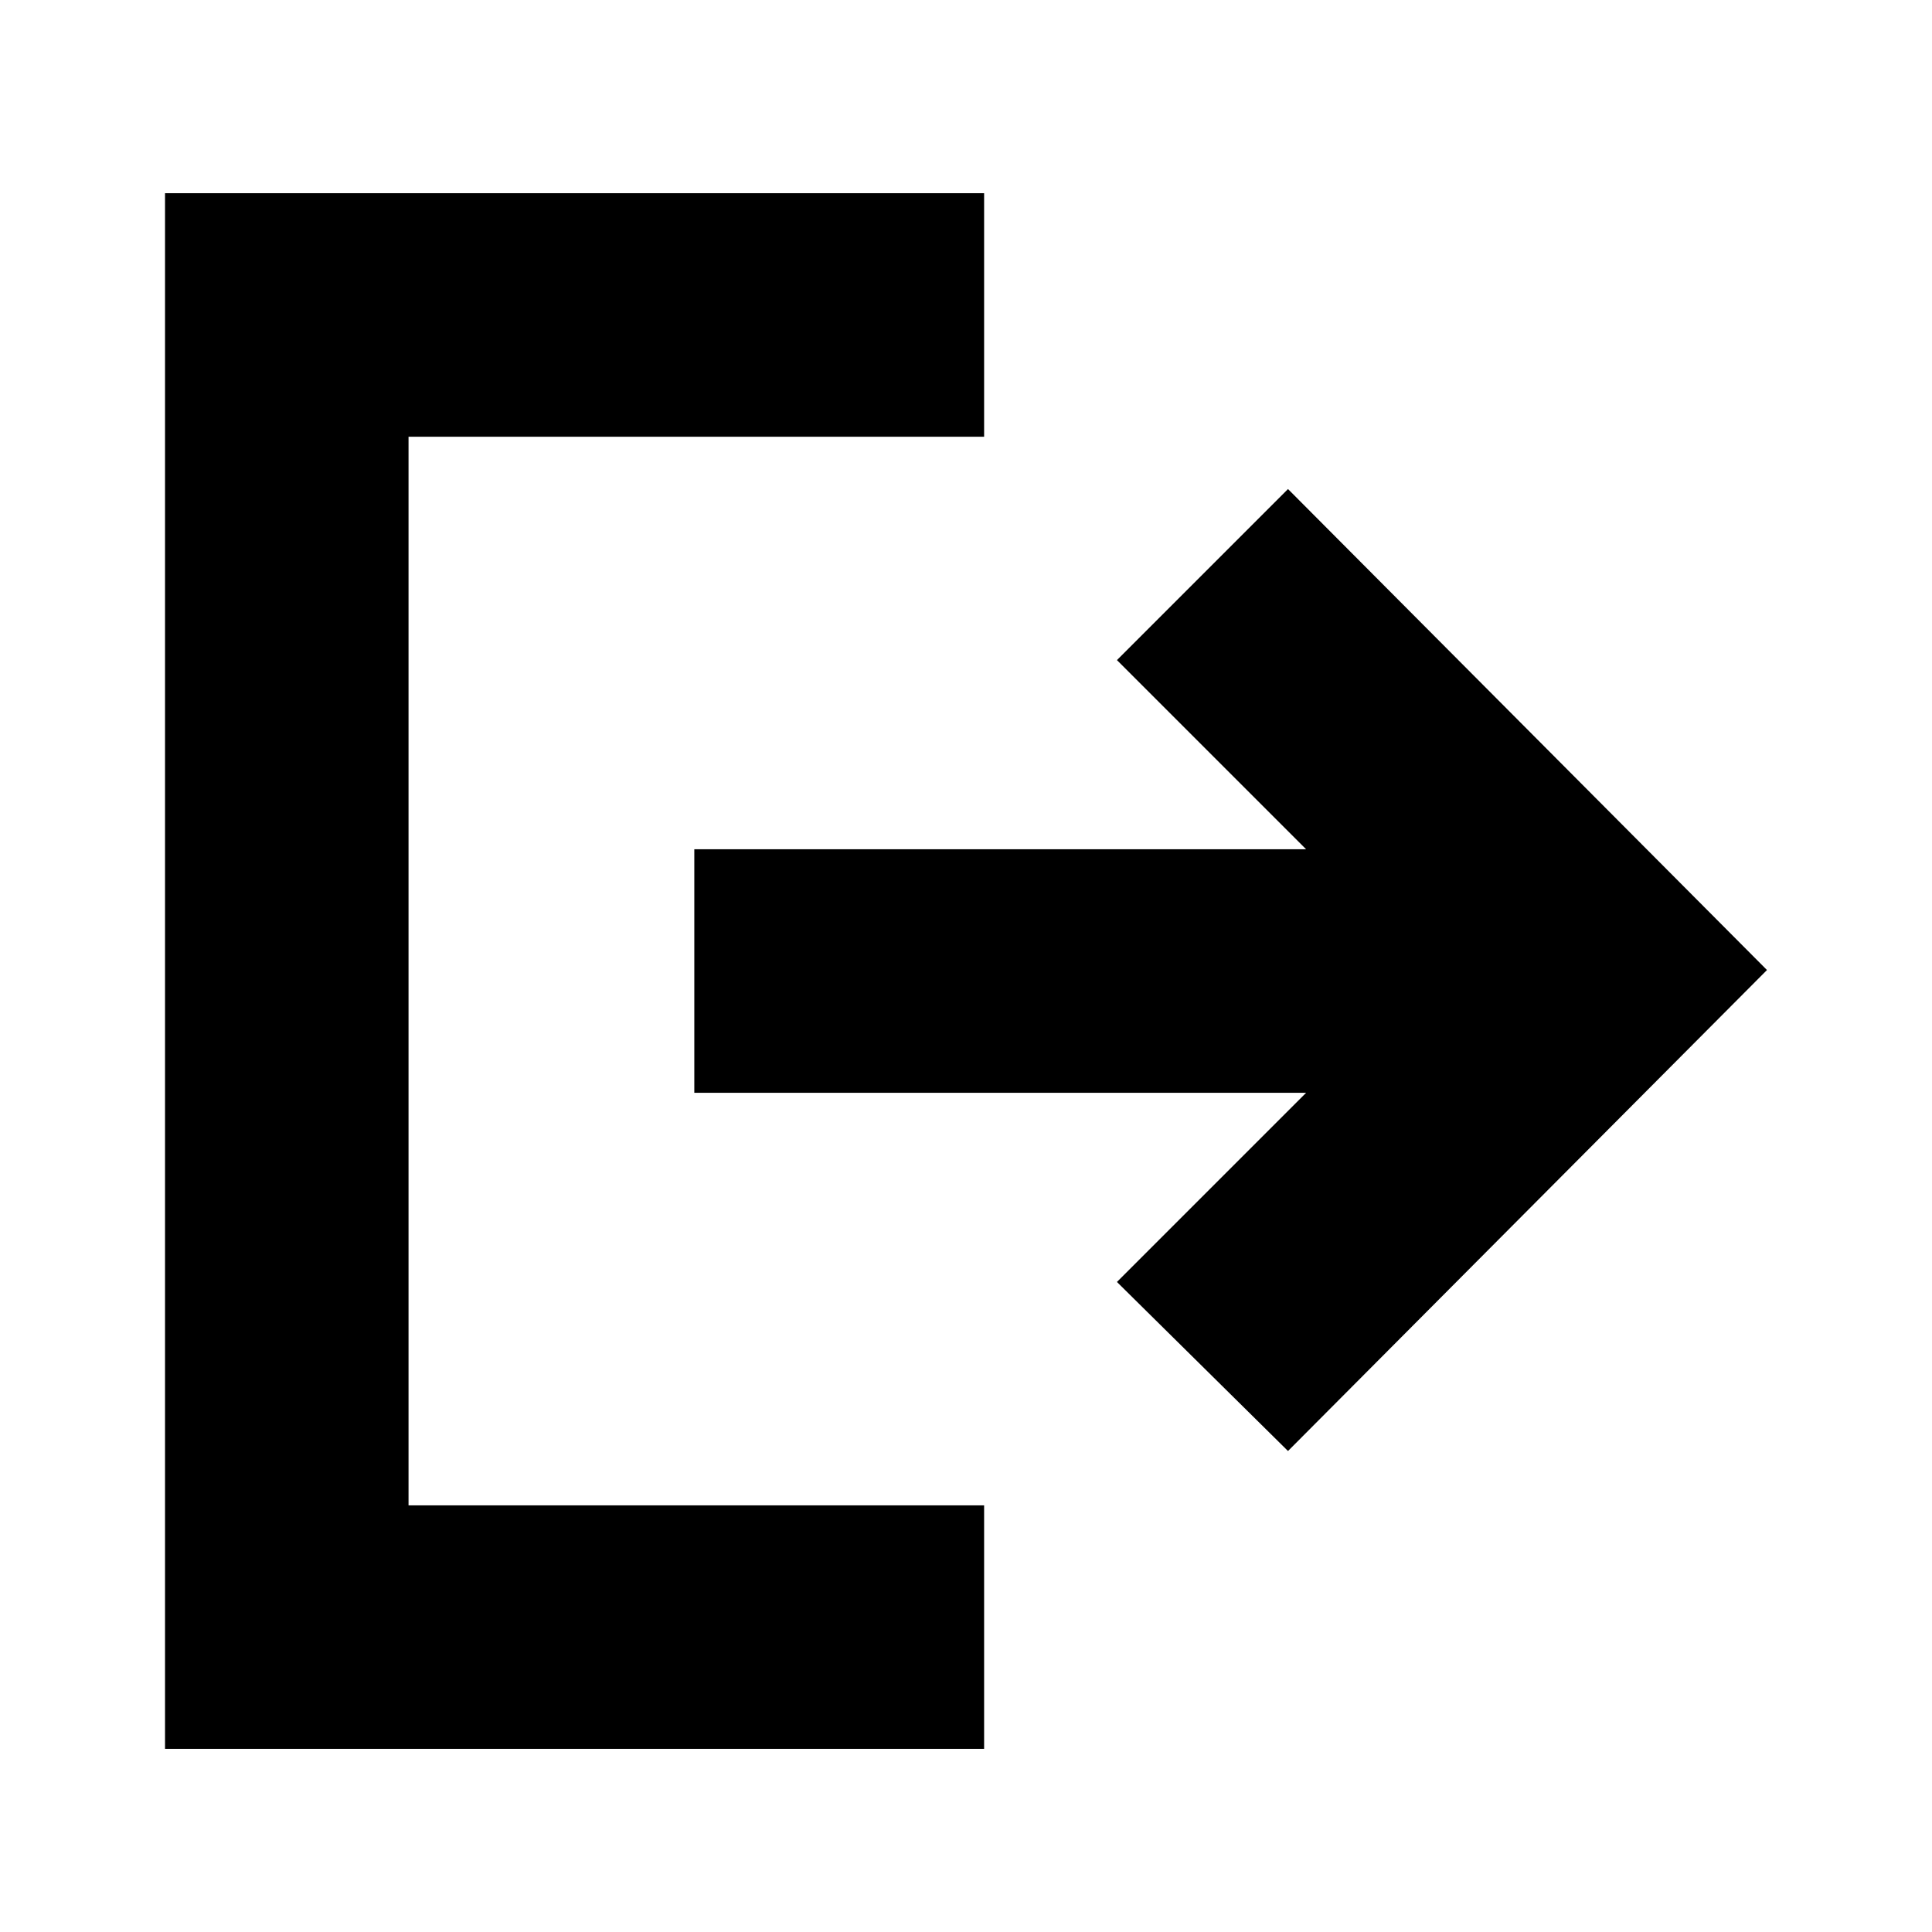<svg xmlns="http://www.w3.org/2000/svg" height="24" width="24"><path d="M16 18.025 13.875 15.925 16.225 13.575H8.625V10.55H16.225L13.875 8.2L16 6.075L21.95 12.05ZM2.05 21.725V2.4H12.225V5.425H5.075V18.7H12.225V21.725Z"/></svg>